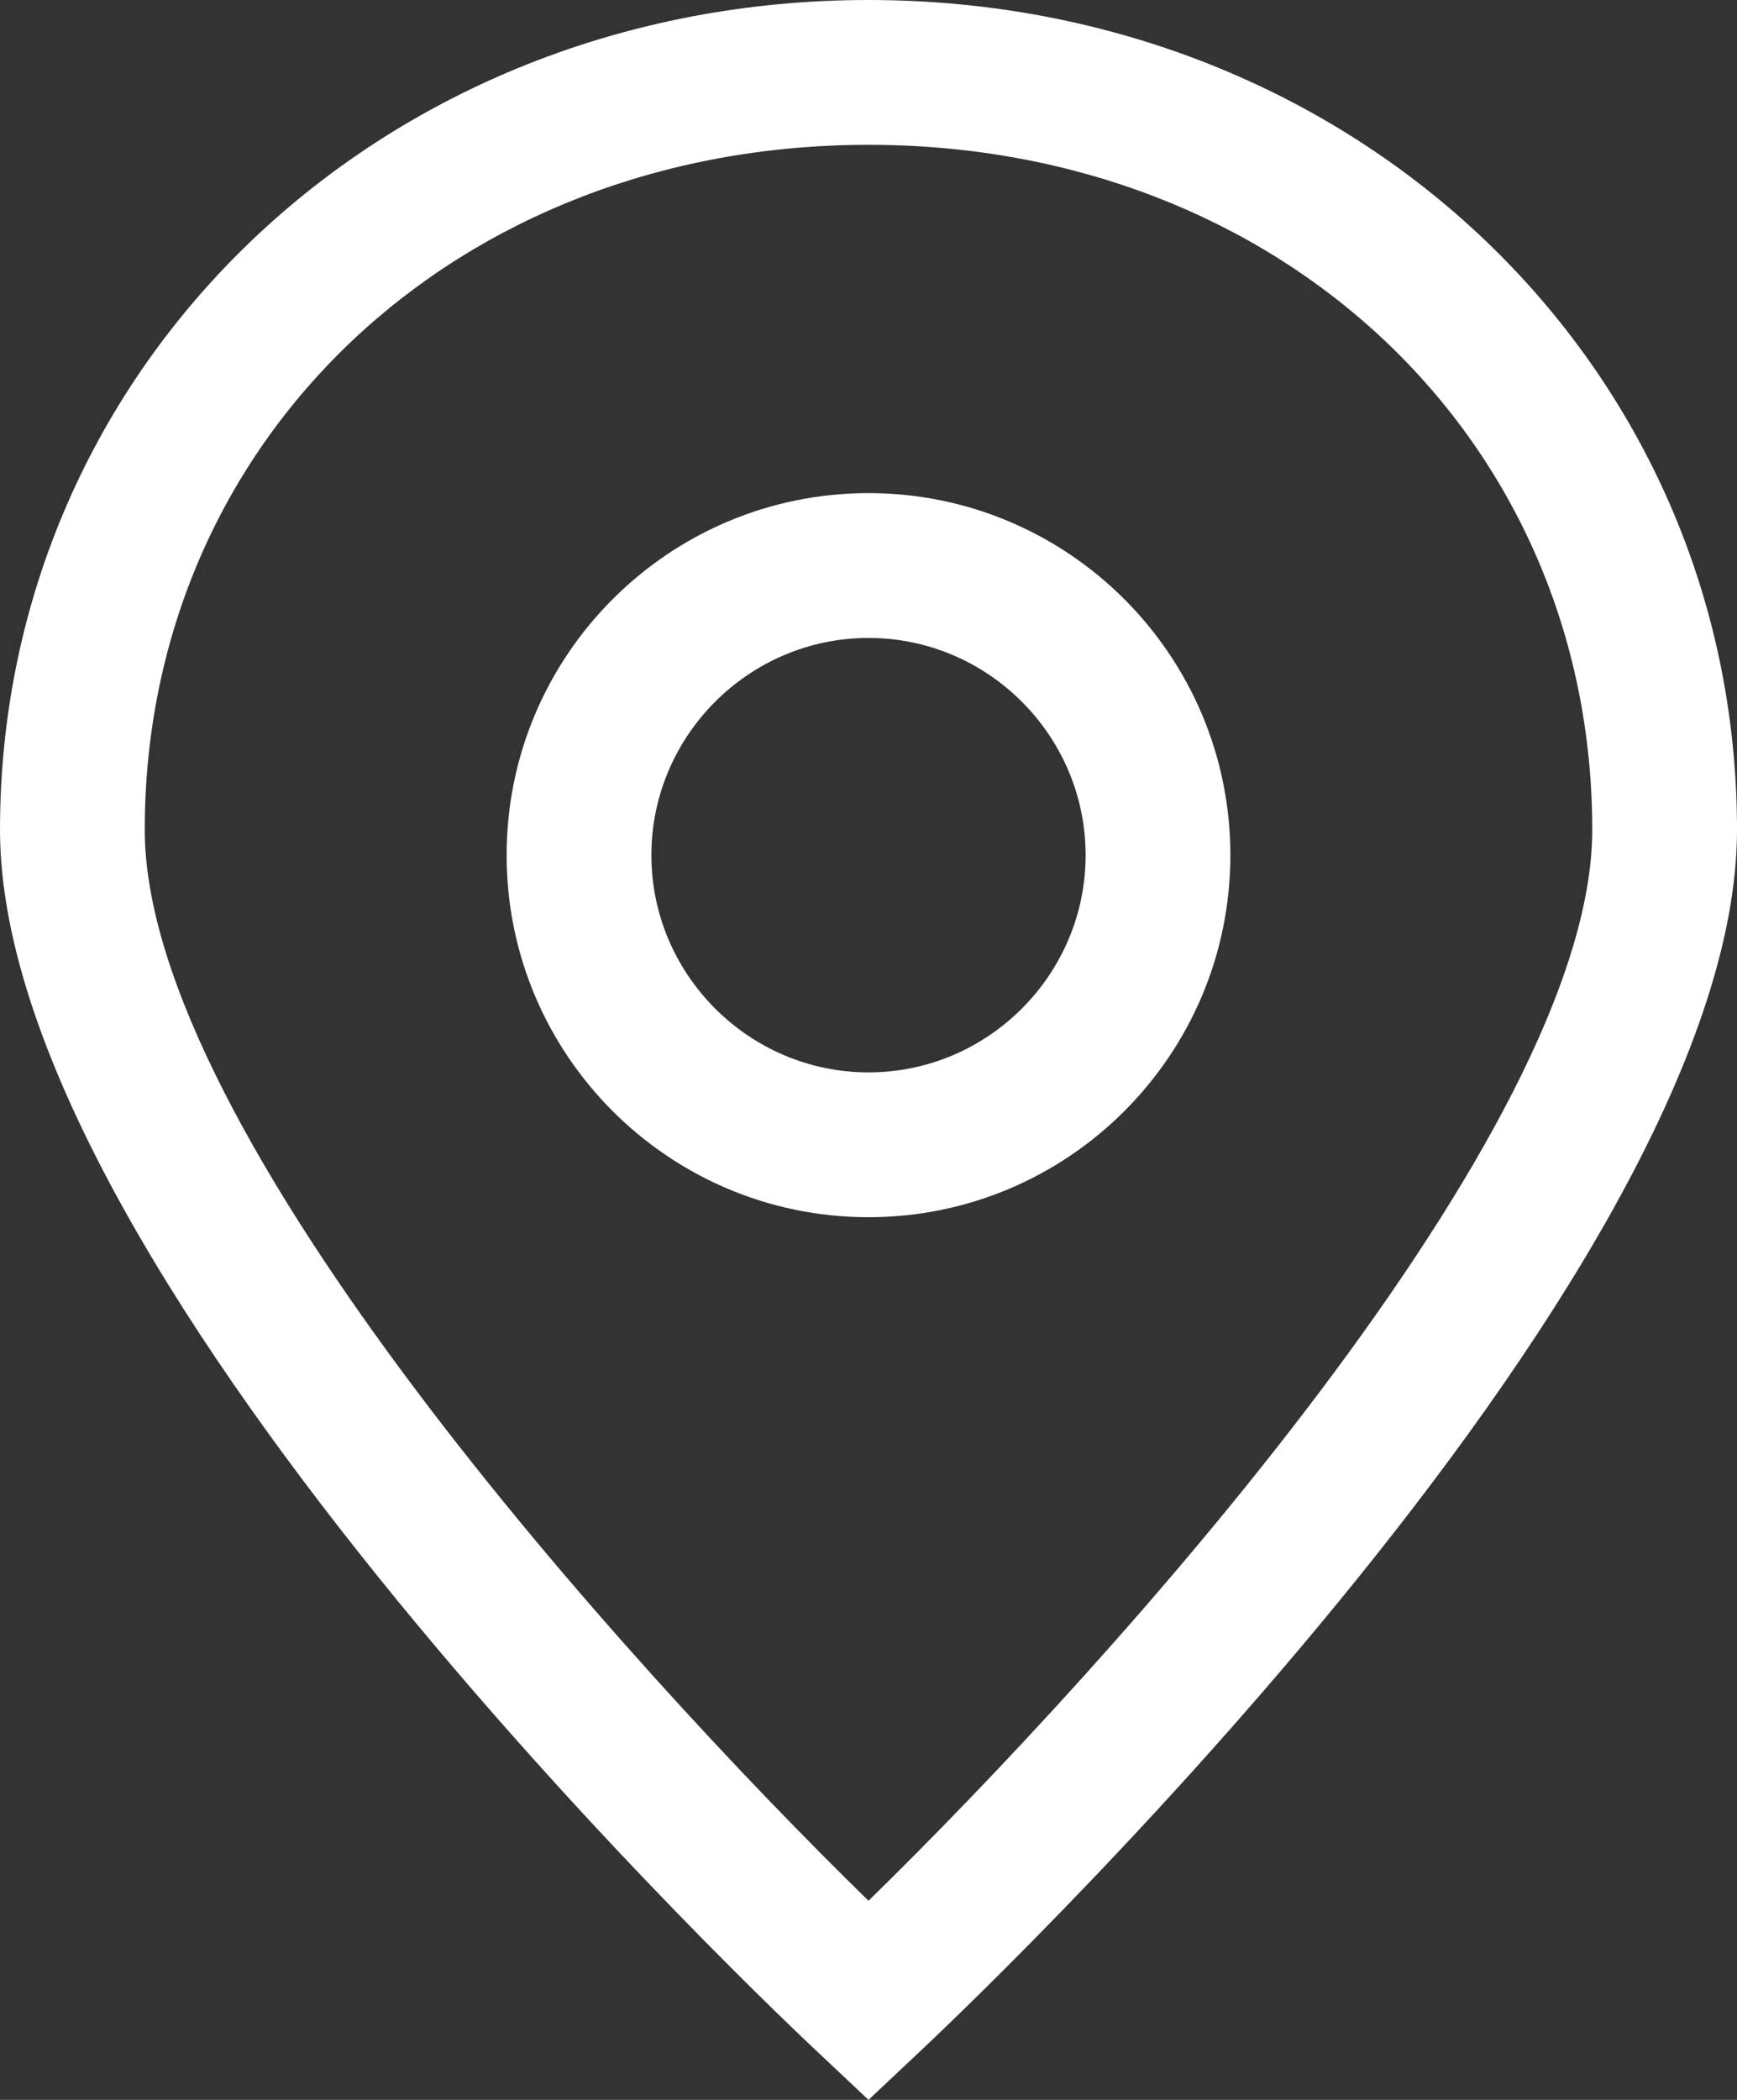 <svg width="24" height="29" viewBox="0 0 24 29" fill="none" xmlns="http://www.w3.org/2000/svg">
<rect x="0" y="0" width="24" height="29" fill="#333333" stroke="none"/>
<path d="M12 0C5.27 0 0 5.04 0 11.46C0 17.73 10.86 27.93 11.32 28.36L12 29L12.68 28.36C13.14 27.93 24 17.73 24 11.46C24 5.04 18.73 0 12 0ZM12 26.25C8.68 23.01 2 15.64 2 11.46C2 6.07 6.3 2 12 2C17.7 2 22 6.07 22 11.46C22 15.64 15.32 23.01 12 26.25Z" fill="white"/>
<path d="M12 6.81C9.24 6.81 7 9.05 7 11.81C7 14.57 9.24 16.81 12 16.81C14.76 16.81 17 14.57 17 11.81C17 9.05 14.76 6.81 12 6.81ZM12 14.81C10.35 14.81 9 13.46 9 11.81C9 10.16 10.35 8.81 12 8.81C13.65 8.81 15 10.16 15 11.81C15 13.46 13.65 14.81 12 14.81Z" fill="white"/>
</svg>
